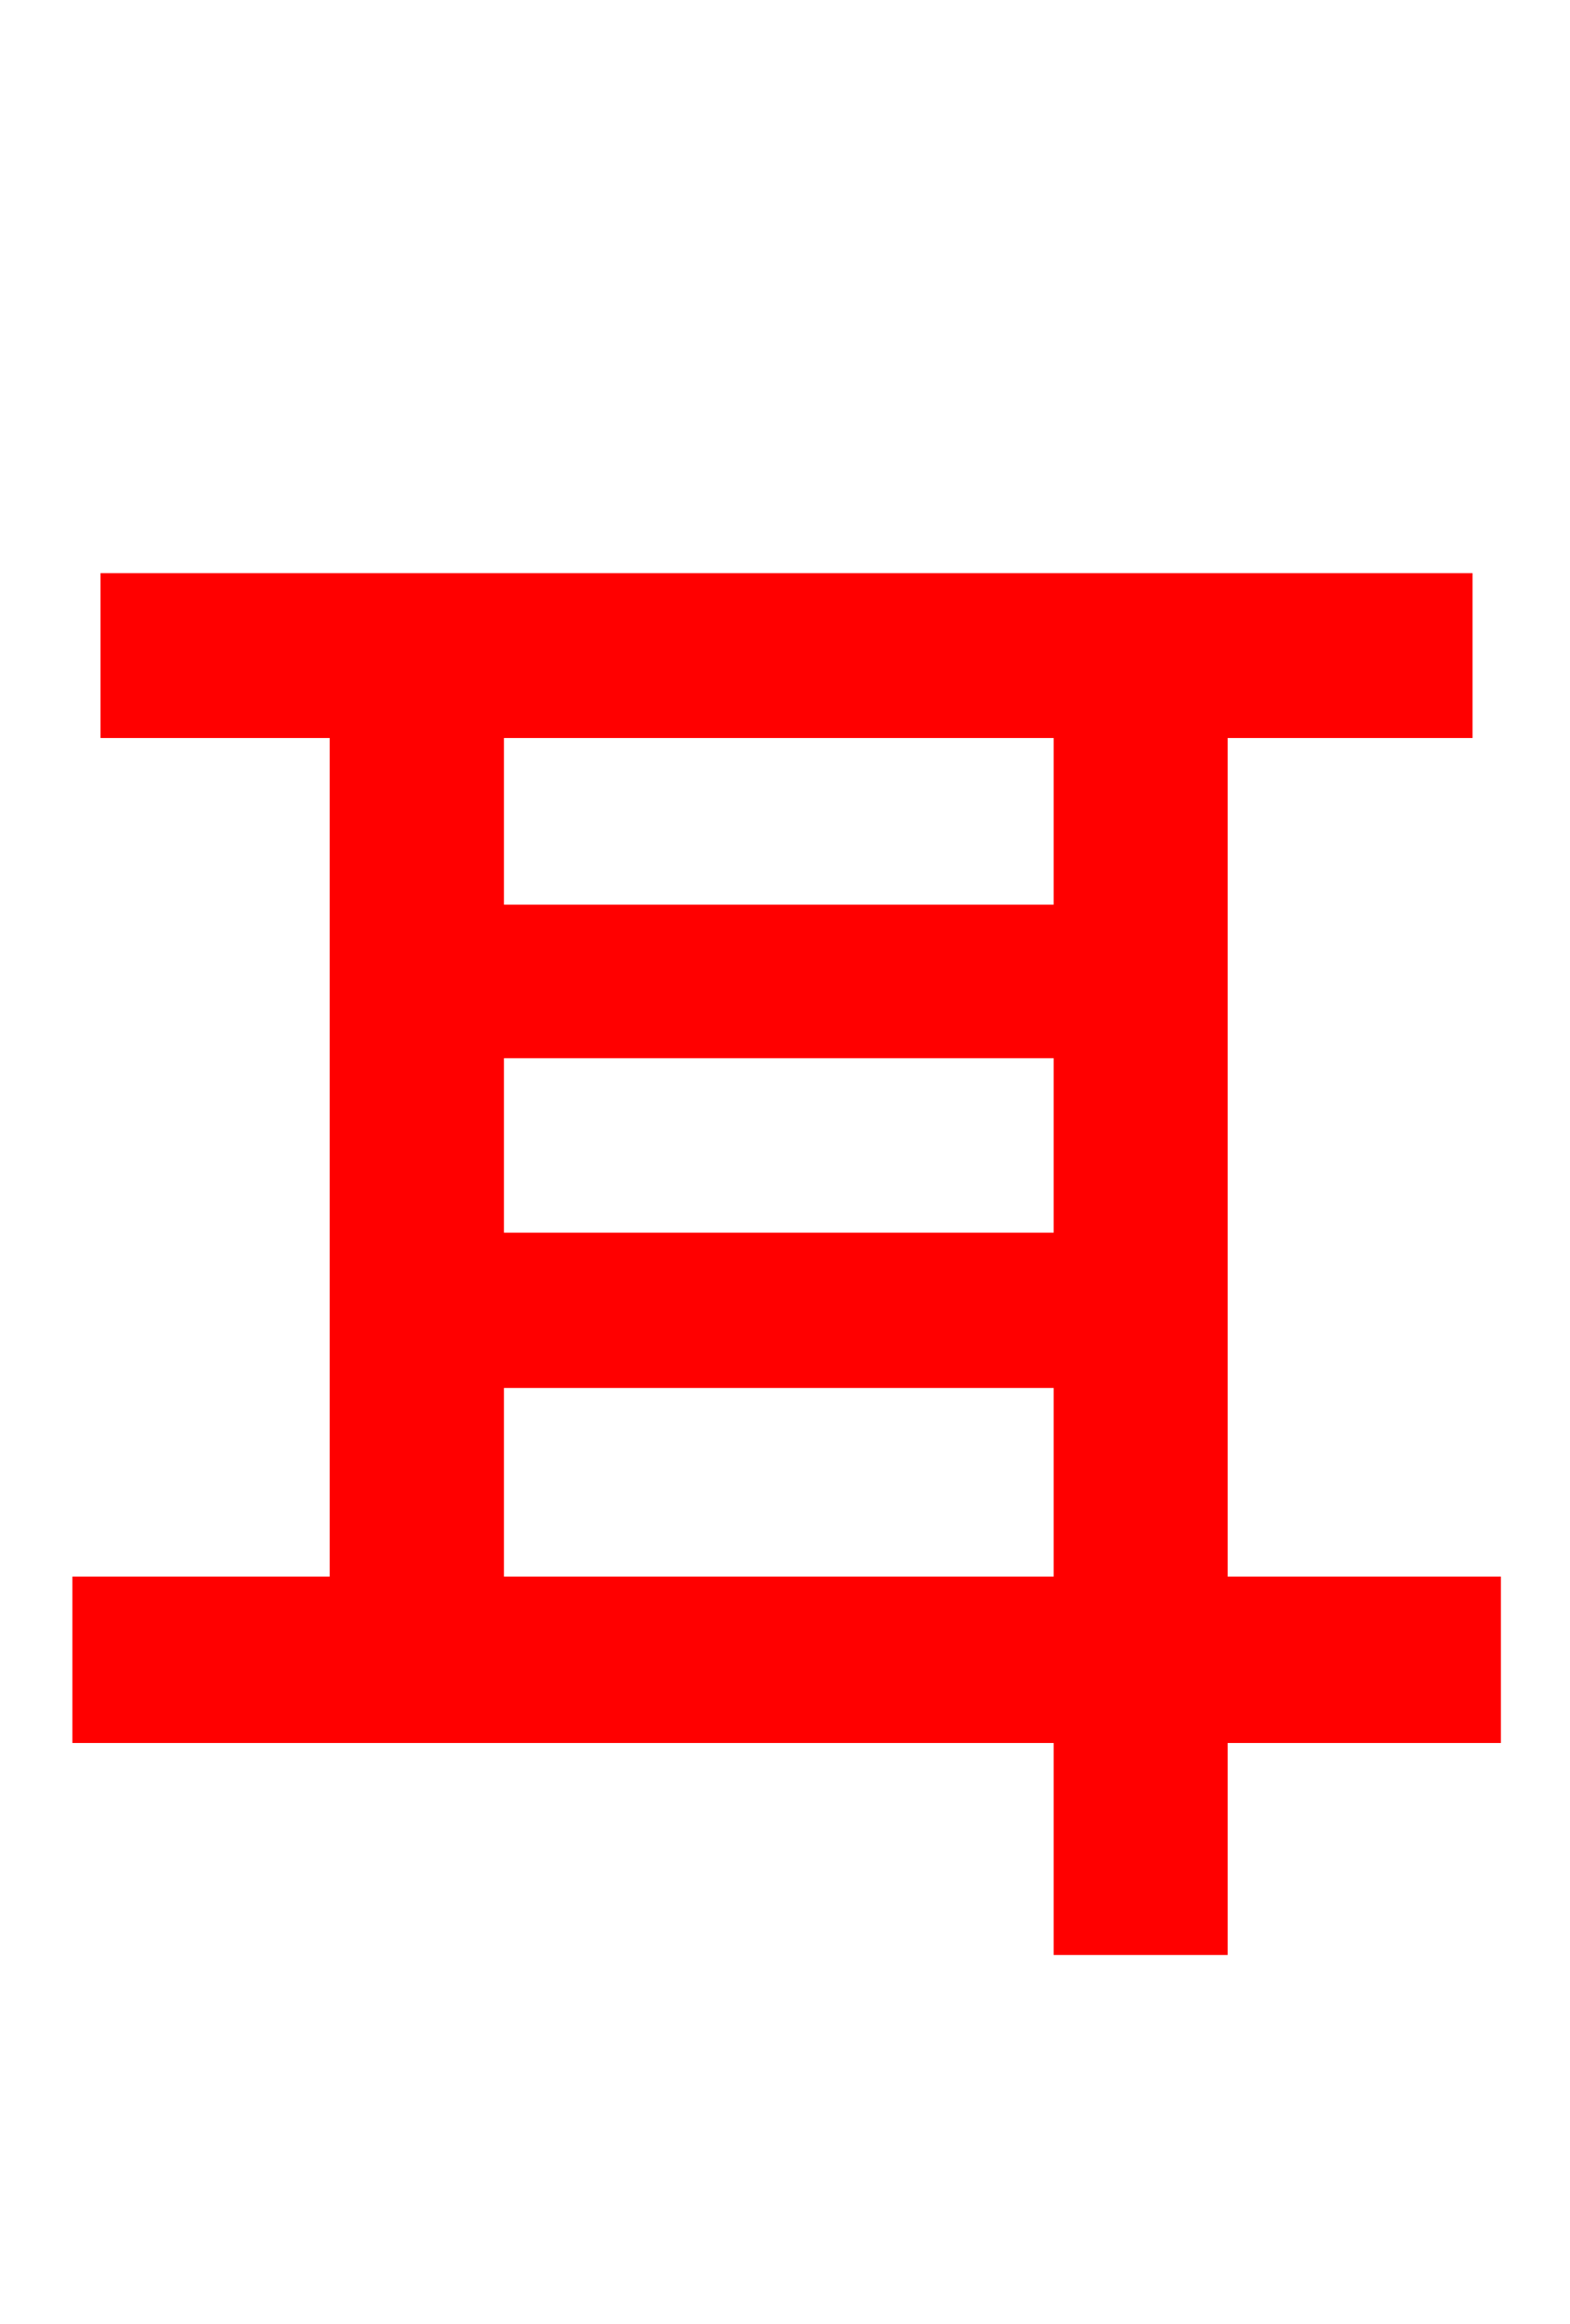 <svg xmlns="http://www.w3.org/2000/svg" xmlns:xlink="http://www.w3.org/1999/xlink" width="72" height="106.56"><path fill="red" stroke="red" d="M22.61 72.79L22.61 63.14L48.82 63.14L48.82 72.79ZM48.82 33.34L48.82 41.98L22.61 41.98L22.61 33.34ZM22.61 48.02L48.82 48.02L48.82 57.02L22.61 57.02ZM68.33 72.79L55.80 72.79L55.80 33.34L67.03 33.34L67.03 26.78L5.11 26.78L5.11 33.34L15.62 33.34L15.62 72.79L3.82 72.79L3.82 79.42L48.82 79.42L48.82 89.14L55.80 89.14L55.80 79.42L68.33 79.42Z"/></svg>
